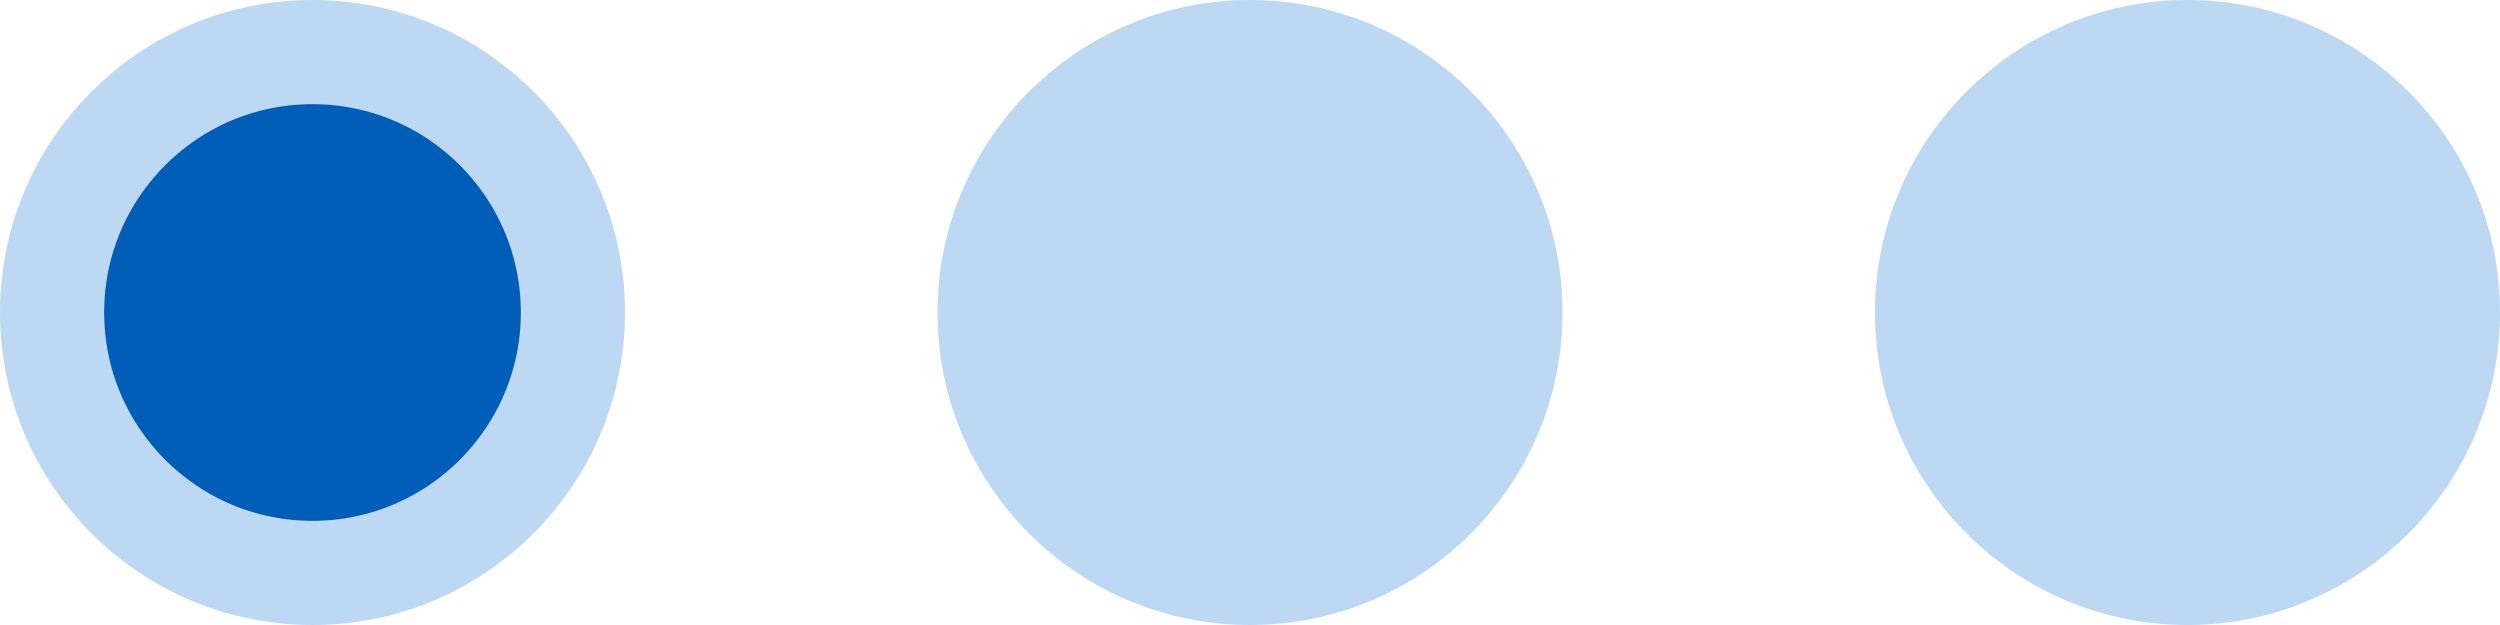 <?xml version="1.0" encoding="UTF-8"?>
<svg width="48px" height="12px" viewBox="0 0 48 12" version="1.1" xmlns="http://www.w3.org/2000/svg" xmlns:xlink="http://www.w3.org/1999/xlink">
    <!-- Generator: Sketch 64 (93537) - https://sketch.com -->
    <title>mobi</title>
    <desc>Created with Sketch.</desc>
    <g id="Page-1" stroke="none" stroke-width="1" fill="none" fill-rule="evenodd">
        <g id="bubbles" transform="translate(-29, -34)" stroke="#BDD8F2" stroke-width="2">
            <g id="mobi" transform="translate(29, 34)">
                <circle id="p1" fill="#005EB9" cx="6" cy="6" r="5"></circle>
                <circle id="p2" fill="#BDD8F2" cx="24" cy="6" r="5"></circle>
                <circle id="p3" fill="#BDD8F2" cx="42" cy="6" r="5"></circle>
            </g>
        </g>
    </g>
</svg>
